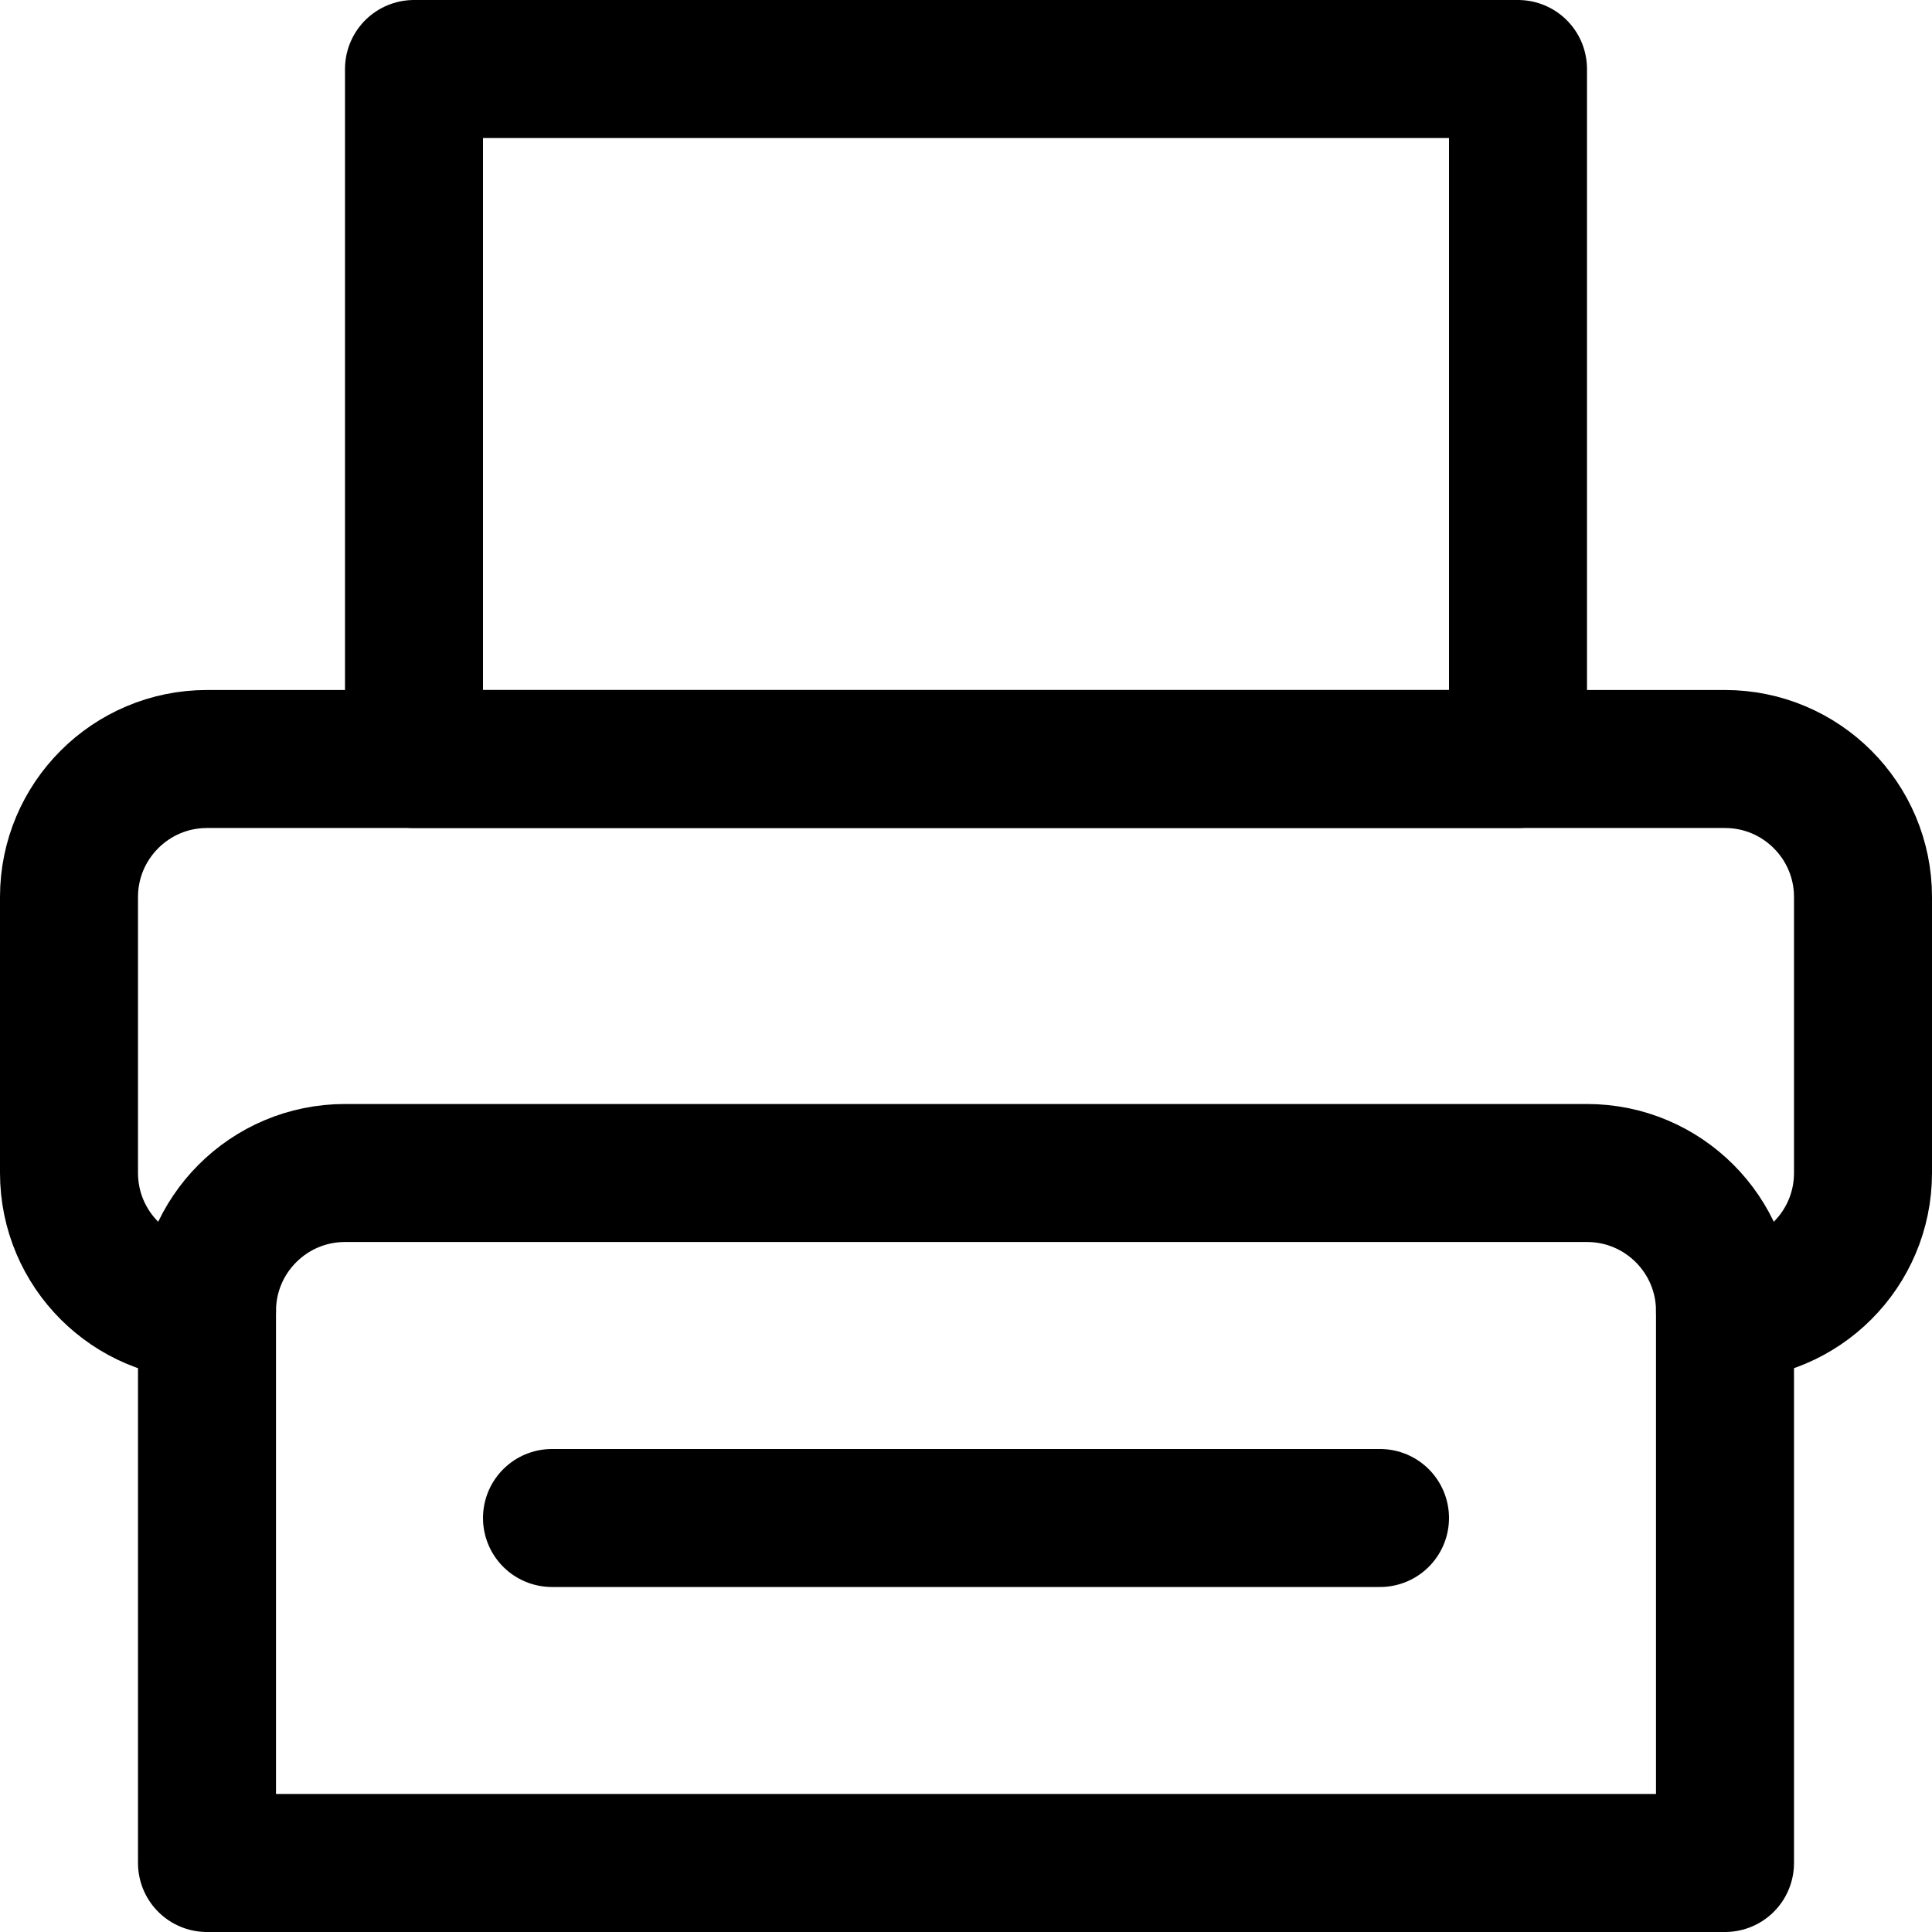 <svg xmlns="http://www.w3.org/2000/svg" width="14" height="14" viewBox="0 0 14 14"><g fill="none" fill-rule="evenodd" stroke-linecap="round" stroke-linejoin="round"><path stroke="#000001" d="M2.5,8.5 L11.5,8.5 C12.052,8.5 12.5,8.948 12.5,9.5 L12.5,13.5 L1.5,13.5 L1.5,9.5 C1.5,8.948 1.948,8.5 2.5,8.5 Z"/><path stroke="#000001" d="M1.5,9.5 C0.948,9.5 0.5,9.052 0.5,8.5 L0.5,6.5 C0.5,5.948 0.948,5.5 1.5,5.5 L12.5,5.5 C13.052,5.5 13.5,5.948 13.5,6.5 L13.5,8.5 C13.5,9.052 13.052,9.5 12.5,9.5"/><rect width="8" height="5" x="3" y=".5" stroke="#000001"/><line x1="4" x2="10" y1="11" y2="11" stroke="#000001"/></g></svg>